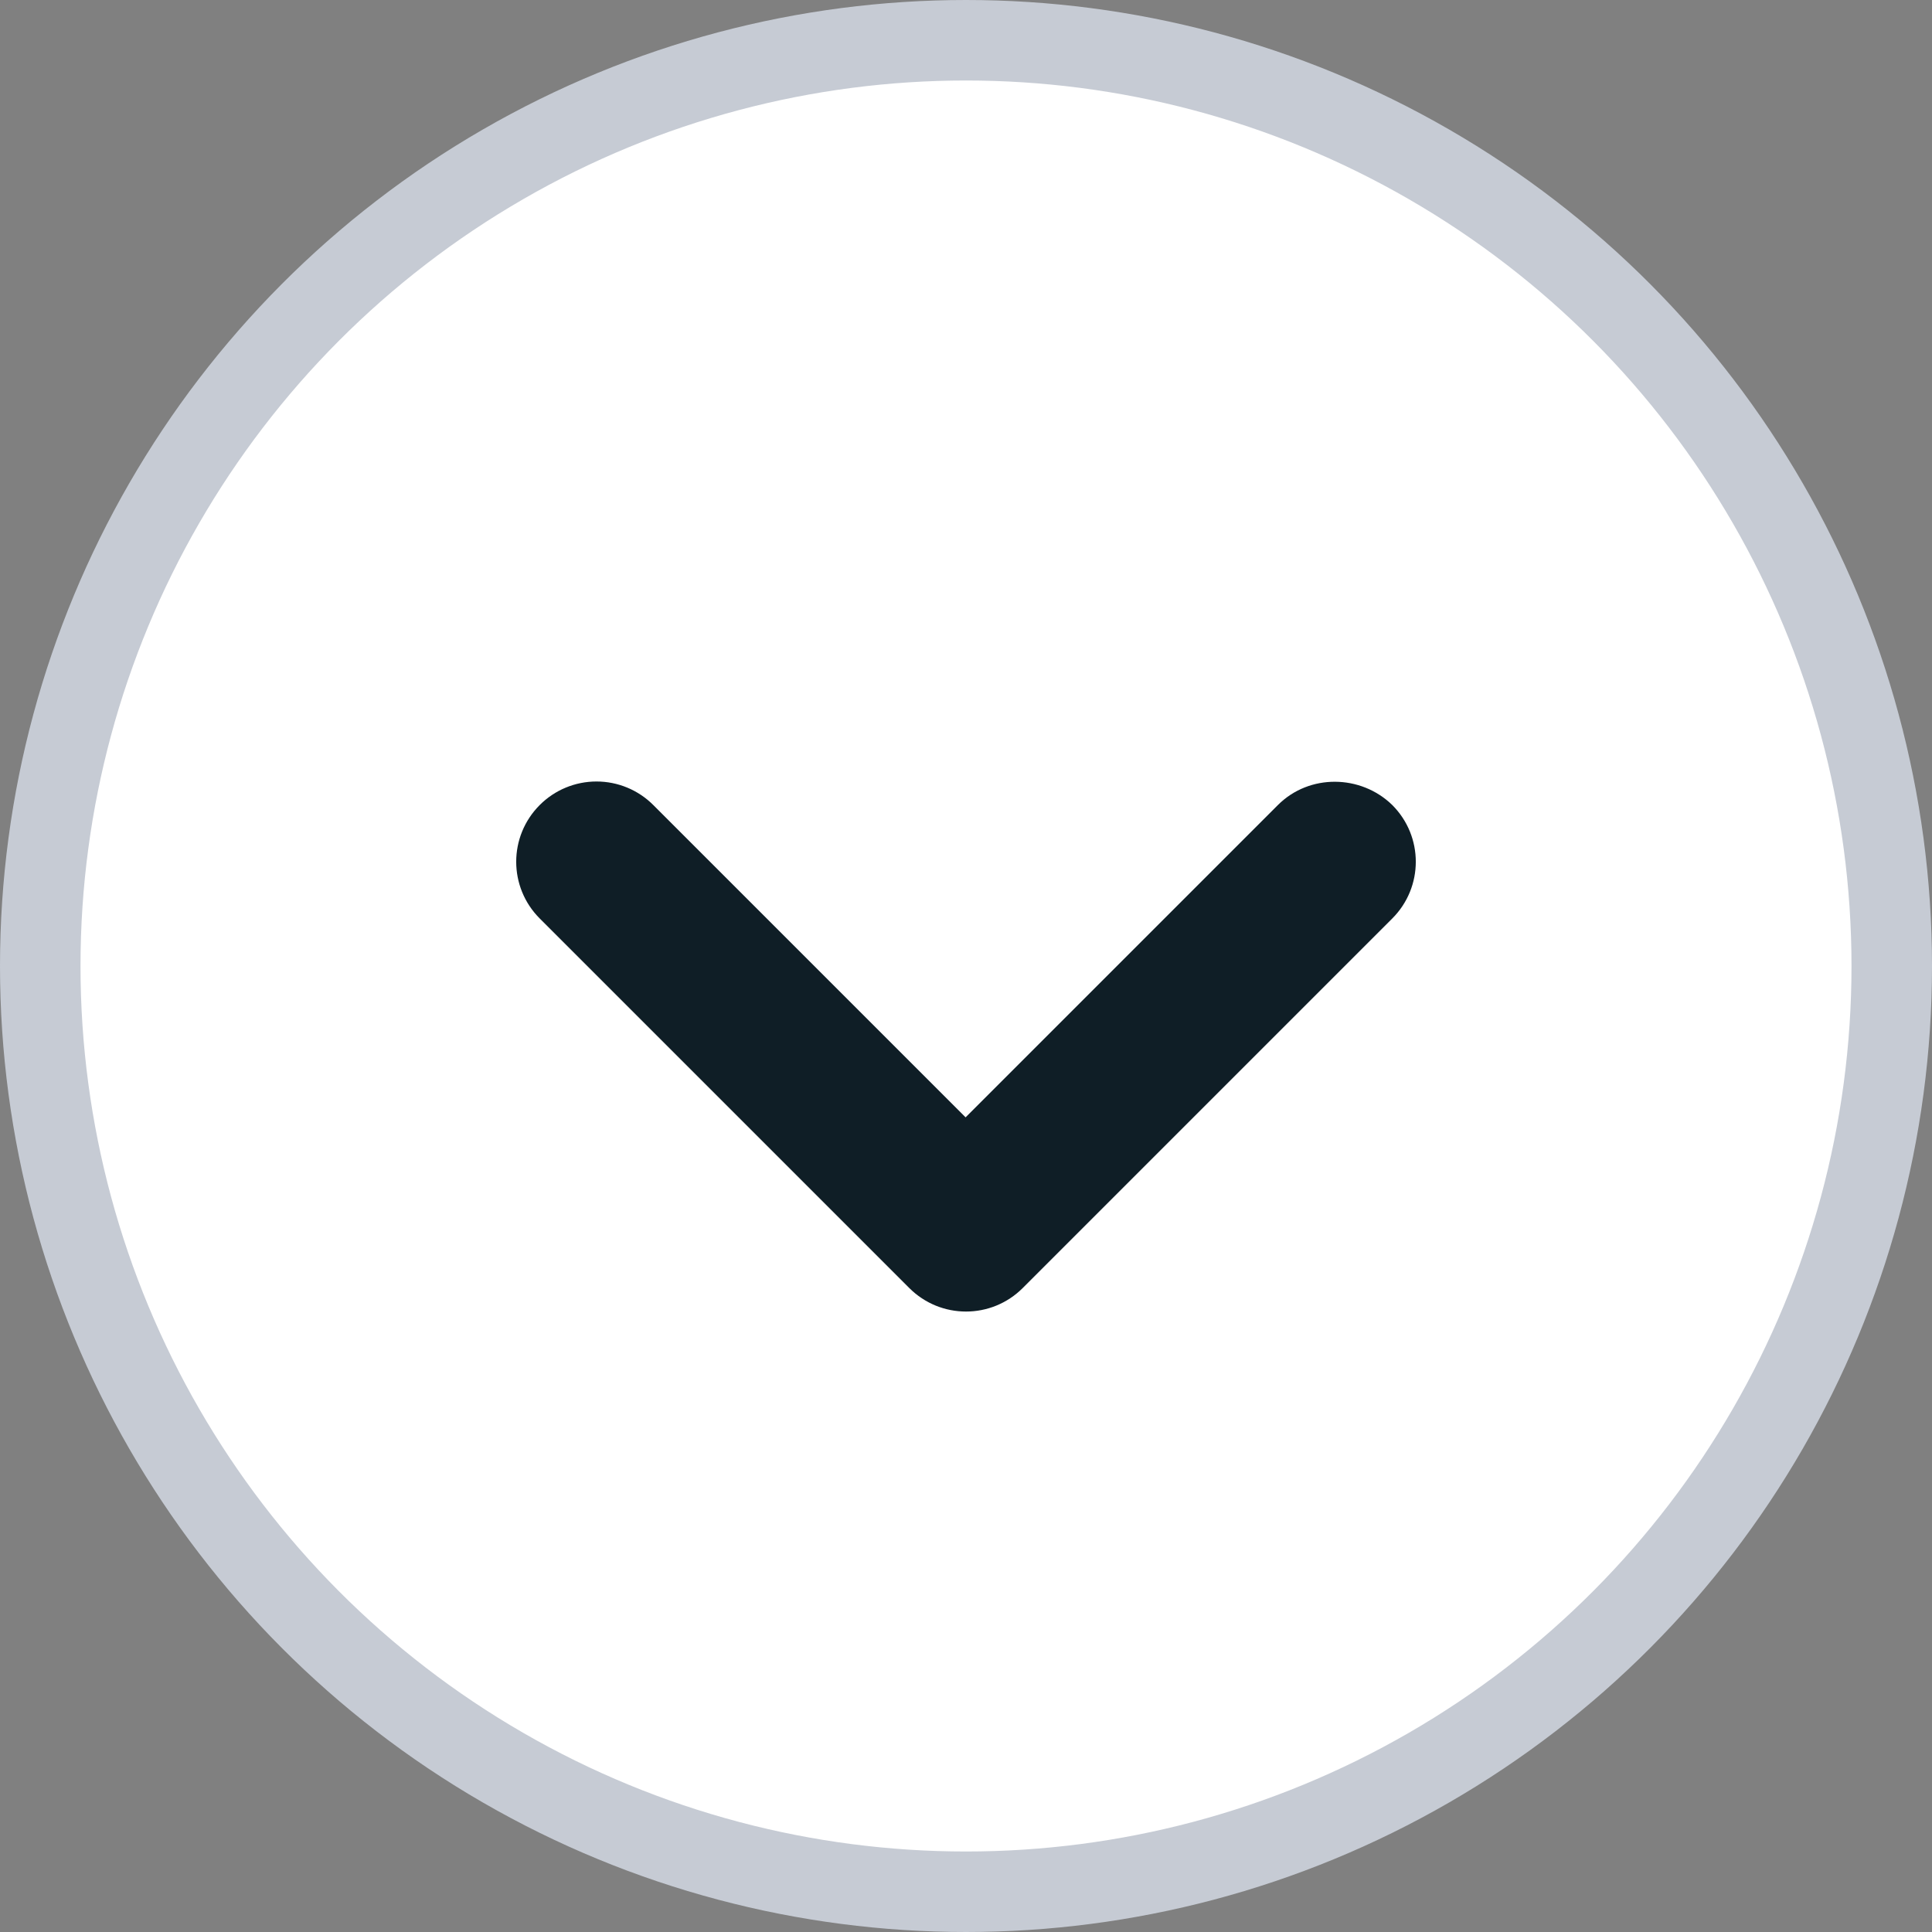 <?xml version="1.0" encoding="UTF-8"?>
<svg width="24px" height="24px" viewBox="0 0 24 24" version="1.1" xmlns="http://www.w3.org/2000/svg" xmlns:xlink="http://www.w3.org/1999/xlink">
    <rect x="0" y="0" width="24" height="24" fill="#808080" stroke="none"/>
    <title>Group 6</title>
    <defs>
        <path d="M15.875,10 L11.995,13.88 L8.115,10 C7.928,9.813 7.675,9.708 7.41,9.708 C7.145,9.708 6.892,9.813 6.705,10 C6.315,10.39 6.315,11.02 6.705,11.41 L11.295,16 C11.685,16.39 12.315,16.39 12.705,16 L17.295,11.41 C17.685,11.02 17.685,10.39 17.295,10 C16.905,9.62 16.265,9.61 15.875,10 L15.875,10 Z" id="path-1"></path>
    </defs>
    <g id="Pricing-Template" stroke="none" stroke-width="1" fill="none" fill-rule="evenodd">
        <g id="WBE-/-Best-of-/-Mobile" transform="translate(-168, -724)">
            <g id="Group-6" transform="translate(168, 724)">
                <circle id="Oval" stroke="#C6CBD4" fill="#FFFFFF" cx="12" cy="12" r="11.5"></circle>
                <mask id="mask-2" fill="white">
                    <use xlink:href="#path-1"></use>
                </mask>
                <use id="icon/navigation/expand_more_24px" fill="#0F1E26" fill-rule="nonzero" xlink:href="#path-1"></use>
            </g>
        </g>
    </g>
</svg>
